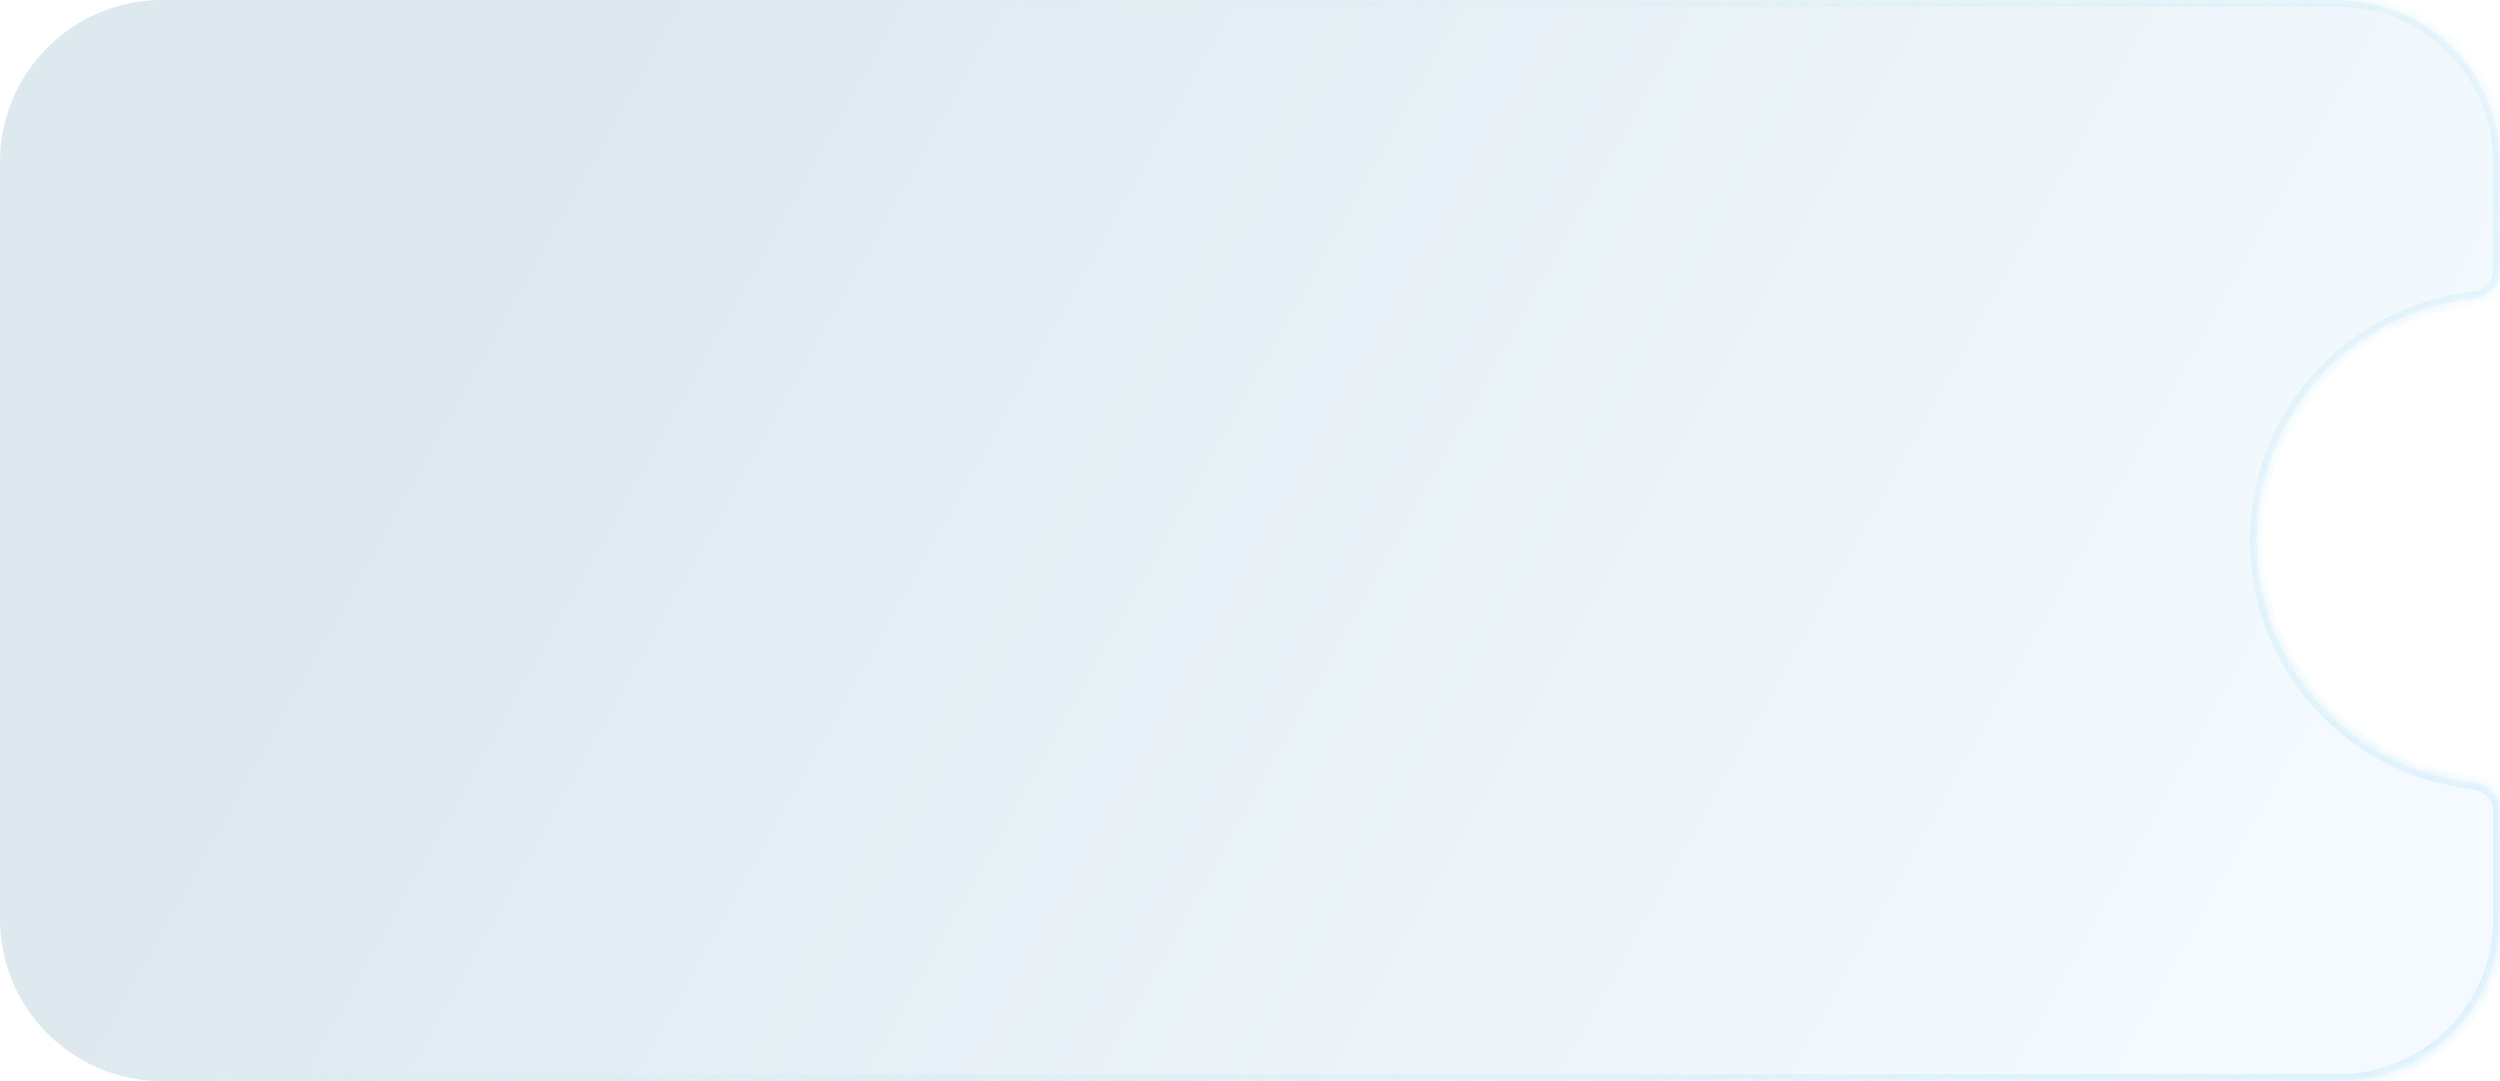 <svg width="185" height="80" viewBox="0 0 185 80" fill="none" xmlns="http://www.w3.org/2000/svg">
<g filter="url(#filter0_b_824_1363)">
<mask id="path-1-inside-1_824_1363" fill="white">
<path fill-rule="evenodd" clip-rule="evenodd" d="M12 0C5.373 0 0 5.373 0 12V68C0 74.627 5.373 80 12 80H173C179.627 80 185 74.627 185 68V60C185 58.895 184.101 58.012 183.003 57.891C174.002 56.897 167 49.266 167 40C167 30.734 174.002 23.103 183.003 22.11C184.101 21.988 185 21.105 185 20V12C185 5.373 179.627 0 173 0H12Z"/>
</mask>
<path fill-rule="evenodd" clip-rule="evenodd" d="M12 0C5.373 0 0 5.373 0 12V68C0 74.627 5.373 80 12 80H173C179.627 80 185 74.627 185 68V60C185 58.895 184.101 58.012 183.003 57.891C174.002 56.897 167 49.266 167 40C167 30.734 174.002 23.103 183.003 22.11C184.101 21.988 185 21.105 185 20V12C185 5.373 179.627 0 173 0H12Z" fill="url(#paint0_linear_824_1363)" fill-opacity="0.18"/>
<path d="M183.003 57.891L183.058 57.394L183.003 57.891ZM0.5 12C0.5 5.649 5.649 0.5 12 0.5V-0.5C5.096 -0.5 -0.5 5.096 -0.5 12H0.5ZM0.5 68V12H-0.5V68H0.5ZM12 79.5C5.649 79.5 0.5 74.351 0.5 68H-0.5C-0.5 74.904 5.096 80.5 12 80.5V79.5ZM173 79.5H12V80.5H173V79.5ZM184.5 68C184.5 74.351 179.351 79.5 173 79.5V80.5C179.904 80.5 185.5 74.904 185.5 68H184.5ZM184.5 60V68H185.5V60H184.5ZM183.058 57.394C174.307 56.428 167.5 49.008 167.5 40H166.5C166.5 49.524 173.696 57.366 182.948 58.388L183.058 57.394ZM167.5 40C167.5 30.991 174.307 23.572 183.058 22.607L182.948 21.613C173.696 22.634 166.5 30.476 166.5 40H167.5ZM184.5 12V20H185.5V12H184.5ZM173 0.5C179.351 0.5 184.5 5.649 184.5 12H185.5C185.5 5.096 179.904 -0.5 173 -0.5V0.5ZM12 0.5H173V-0.5H12V0.5ZM183.058 22.607C184.374 22.461 185.5 21.393 185.5 20H184.5C184.5 20.816 183.828 21.515 182.948 21.613L183.058 22.607ZM185.5 60C185.5 58.607 184.374 57.539 183.058 57.394L182.948 58.388C183.828 58.484 184.5 59.184 184.5 60H185.5Z" fill="url(#paint1_linear_824_1363)" fill-opacity="0.38" mask="url(#path-1-inside-1_824_1363)"/>
</g>
<defs>
<filter id="filter0_b_824_1363" x="-35" y="-35" width="255" height="150" filterUnits="userSpaceOnUse" color-interpolation-filters="sRGB">
<feFlood flood-opacity="0" result="BackgroundImageFix"/>
<feGaussianBlur in="BackgroundImageFix" stdDeviation="17.5"/>
<feComposite in2="SourceAlpha" operator="in" result="effect1_backgroundBlur_824_1363"/>
<feBlend mode="normal" in="SourceGraphic" in2="effect1_backgroundBlur_824_1363" result="shape"/>
</filter>
<linearGradient id="paint0_linear_824_1363" x1="192.5" y1="18.5" x2="72.019" y2="-48.844" gradientUnits="userSpaceOnUse">
<stop stop-color="#C0E7FF" stop-opacity="0.95"/>
<stop offset="1" stop-color="#3C7BA3" stop-opacity="0.951"/>
</linearGradient>
<linearGradient id="paint1_linear_824_1363" x1="221.5" y1="18.5" x2="124.777" y2="-61.571" gradientUnits="userSpaceOnUse">
<stop stop-color="#ACDEF4"/>
<stop offset="1" stop-color="#ACDEF4" stop-opacity="0"/>
</linearGradient>
</defs>
</svg>
